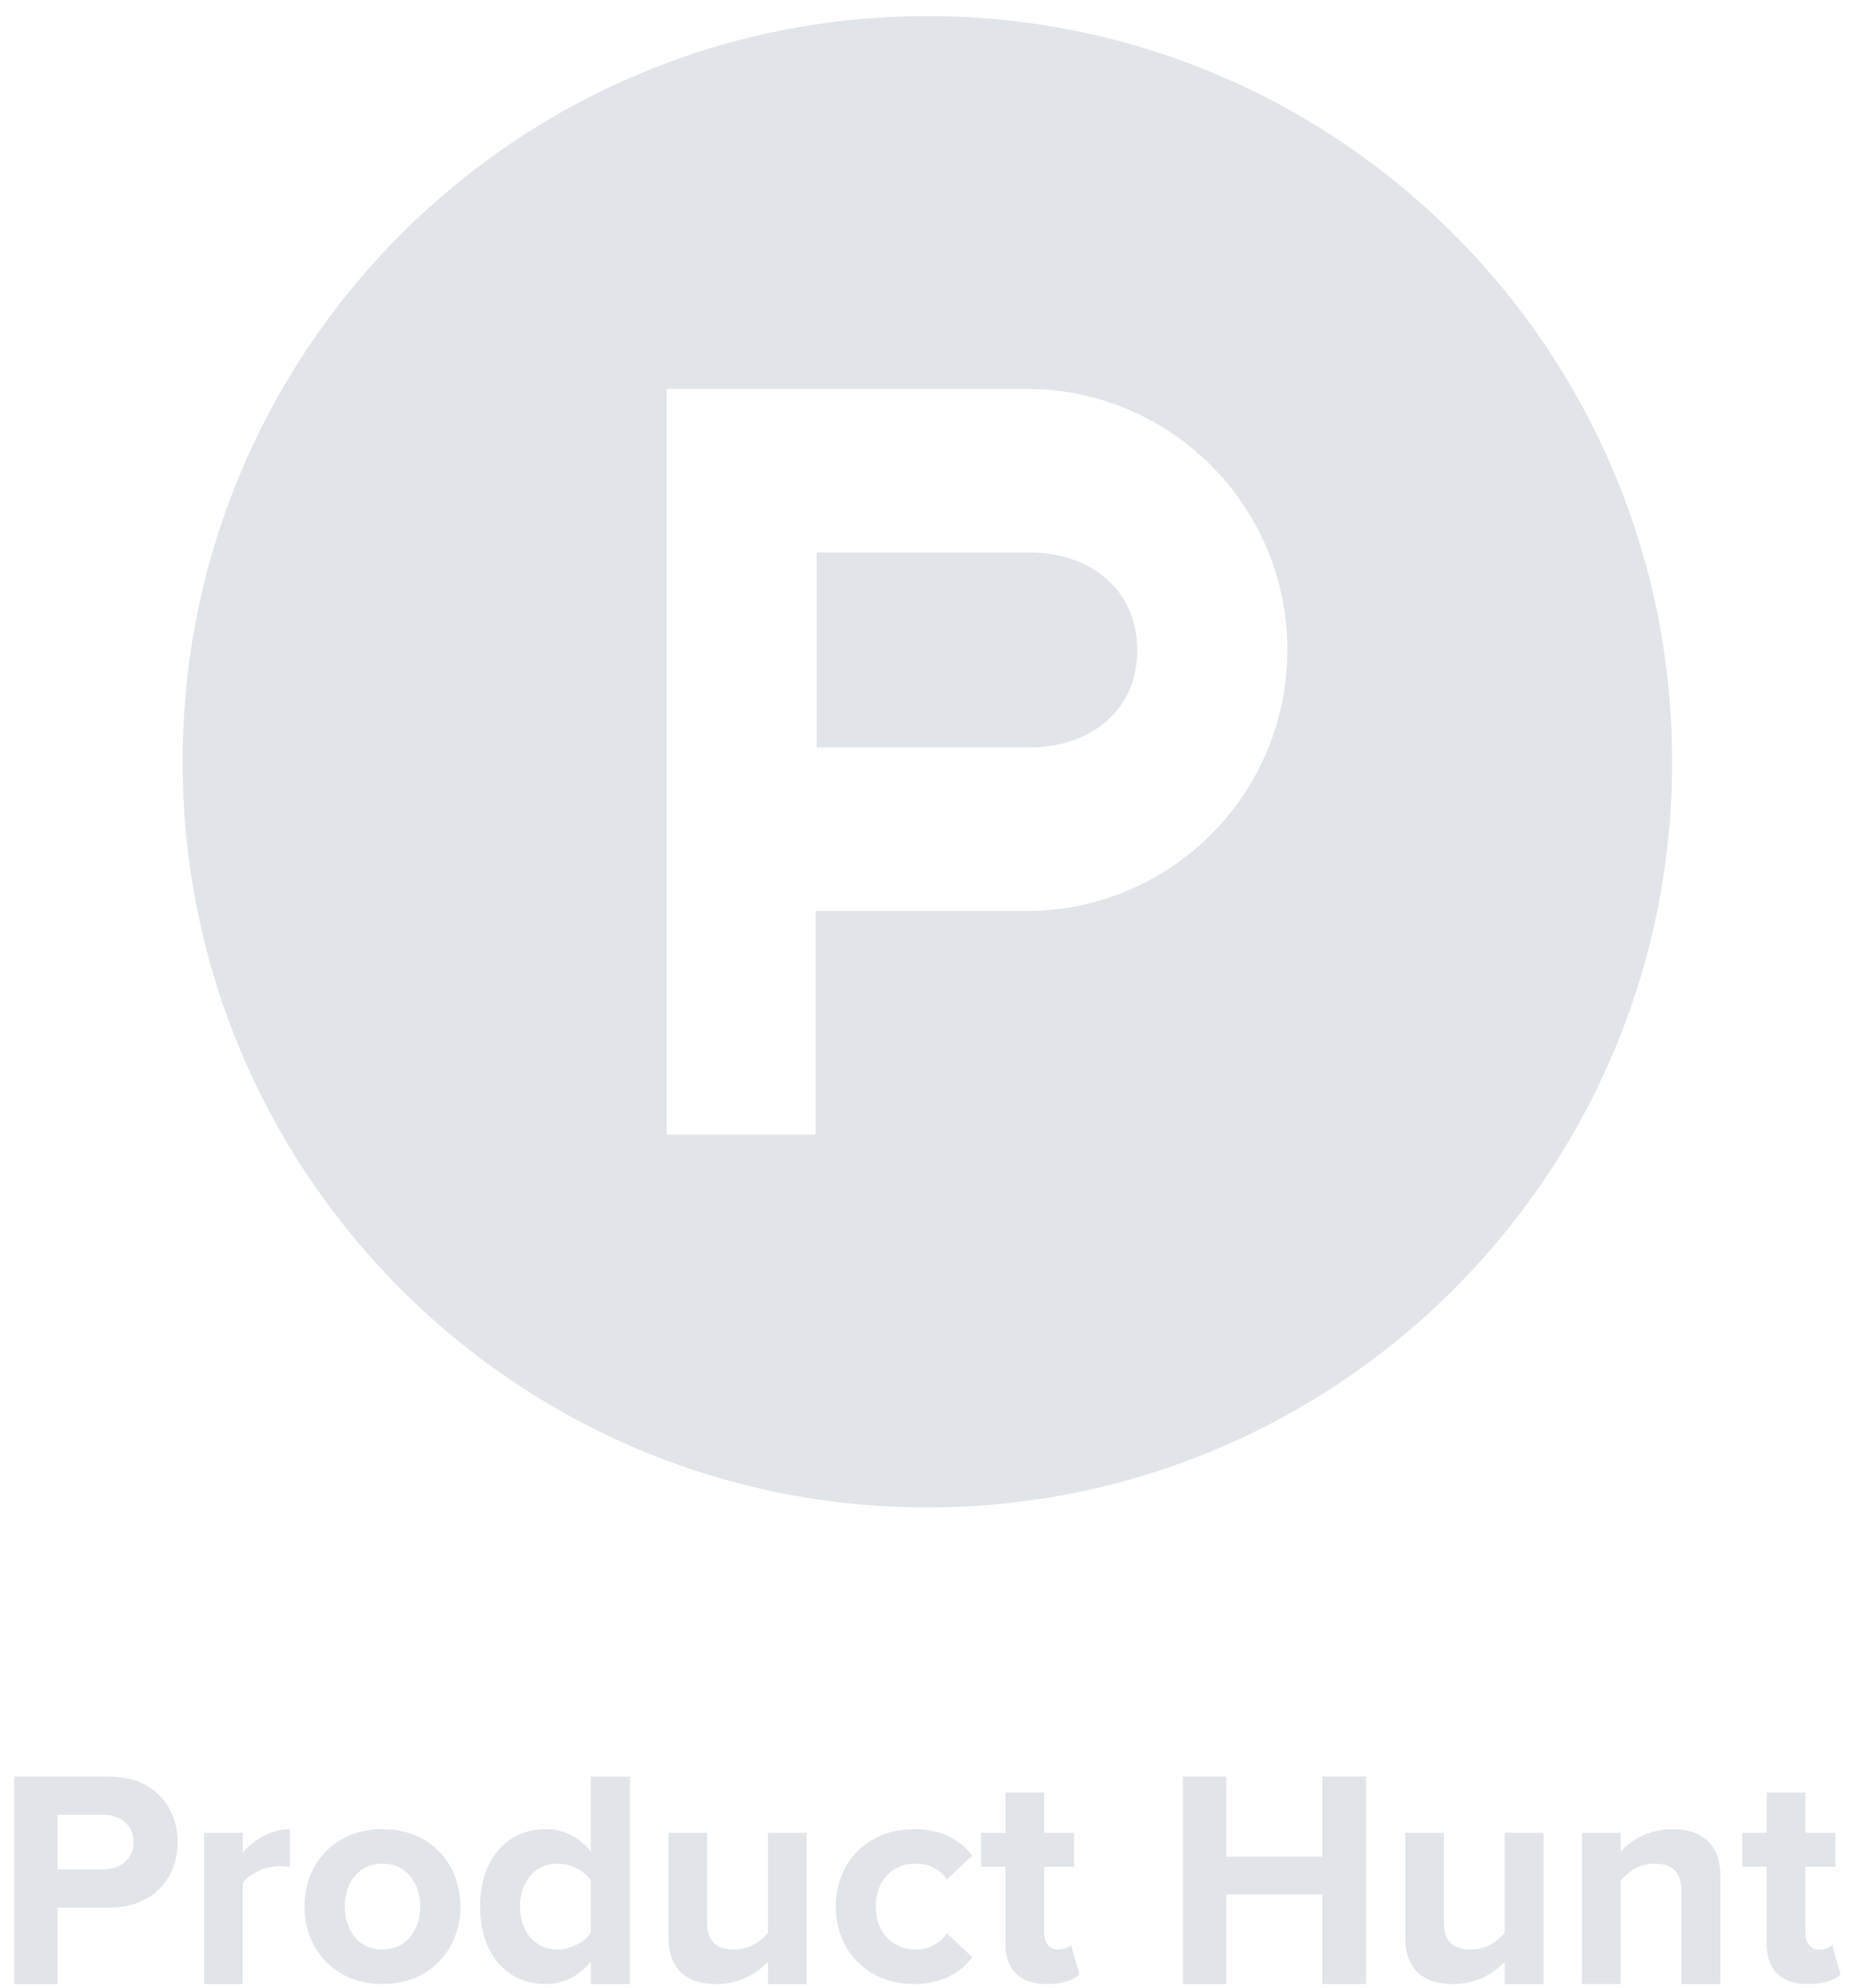 <svg xmlns="http://www.w3.org/2000/svg" width="67" height="72" viewBox="0 0 67 72"><g fill="#B5BFC9" fill-rule="evenodd" opacity=".404"><path d="M4.835 66.732c0-.619-.477-.996-1.095-.996H2.083v1.982H3.74c.618 0 1.095-.377 1.095-.986zM.514 71.868v-7.515H3.96c1.603 0 2.475 1.085 2.475 2.38 0 1.284-.883 2.368-2.475 2.368H2.083v2.767H.513zm6.876 0v-5.479h1.403v.72c.388-.465 1.04-.852 1.703-.852v1.372a1.832 1.832 0 0 0-.386-.033c-.465 0-1.084.266-1.317.608v3.664H7.391m7.826-2.811c0-.83-.486-1.55-1.37-1.55-.875 0-1.36.72-1.36 1.55 0 .84.485 1.56 1.36 1.56.884 0 1.37-.72 1.37-1.56zm-4.189 0c0-1.517 1.062-2.8 2.819-2.8 1.767 0 2.828 1.283 2.828 2.8 0 1.516-1.06 2.81-2.828 2.81-1.757 0-2.819-1.294-2.819-2.81zm10.37.951v-1.892c-.232-.354-.74-.609-1.205-.609-.806 0-1.358.63-1.358 1.55 0 .929.552 1.56 1.358 1.56.464 0 .973-.254 1.205-.609zm0 1.86v-.82c-.42.532-.995.82-1.647.82-1.337 0-2.364-1.019-2.364-2.811 0-1.738 1.006-2.8 2.364-2.8.63 0 1.226.265 1.647.818v-2.722h1.415v7.515h-1.415zm6.414 0v-.808a2.537 2.537 0 0 1-1.879.808c-1.172 0-1.724-.642-1.724-1.683v-3.796h1.402v3.244c0 .74.388.984.985.984.541 0 .973-.299 1.216-.609V66.39h1.403v5.479h-1.403m2.457-2.812c0-1.638 1.192-2.8 2.829-2.8 1.094 0 1.757.475 2.11.963l-.917.862c-.254-.375-.64-.575-1.127-.575-.85 0-1.447.62-1.447 1.55 0 .929.596 1.56 1.447 1.56a1.33 1.33 0 0 0 1.127-.587l.918.863c-.354.488-1.017.975-2.111.975-1.637 0-2.829-1.163-2.829-2.811m6.146 1.338v-2.777h-.883V66.39h.883v-1.46h1.404v1.46h1.083v1.23h-1.083v2.4c0 .344.176.598.486.598.21 0 .41-.078.486-.166l.3 1.074c-.211.188-.587.343-1.173.343-.983 0-1.503-.51-1.503-1.473m11.477 1.472v-3.243H44.41v3.243h-1.569v-7.515h1.57v2.9h3.48v-2.9h1.58v7.515h-1.58m6.602 0v-.808a2.533 2.533 0 0 1-1.877.808c-1.172 0-1.724-.642-1.724-1.683v-3.796h1.402v3.244c0 .74.388.984.984.984.542 0 .972-.299 1.215-.609V66.39h1.405v5.479h-1.405m6.402-.001v-3.365c0-.741-.386-.996-.983-.996-.553 0-.972.31-1.216.62v3.74h-1.403V66.39h1.403v.686c.342-.397 1.005-.818 1.868-.818 1.182 0 1.746.663 1.746 1.704v3.907h-1.415m3.088-1.474v-2.777h-.884V66.39h.884v-1.46h1.403v1.46h1.083v1.23h-1.083v2.4c0 .344.177.598.486.598.21 0 .41-.078.487-.166l.298 1.074c-.21.188-.586.343-1.172.343-.983 0-1.502-.51-1.502-1.473M37.181 32.997H29.54V41.1h-5.395V14.09h13.037c5.215 0 9.44 4.231 9.44 9.453 0 5.22-4.225 9.454-9.44 9.454zM33.585.583C18.689.583 6.613 12.676 6.613 27.594s12.076 27.011 26.972 27.011 26.973-12.093 26.973-27.01C60.558 12.675 48.48.582 33.585.582z"/><path d="M37.288 20.012h-7.71v7.062h7.71c2.203 0 3.9-1.341 3.9-3.512 0-2.21-1.697-3.55-3.9-3.55"/></g></svg>